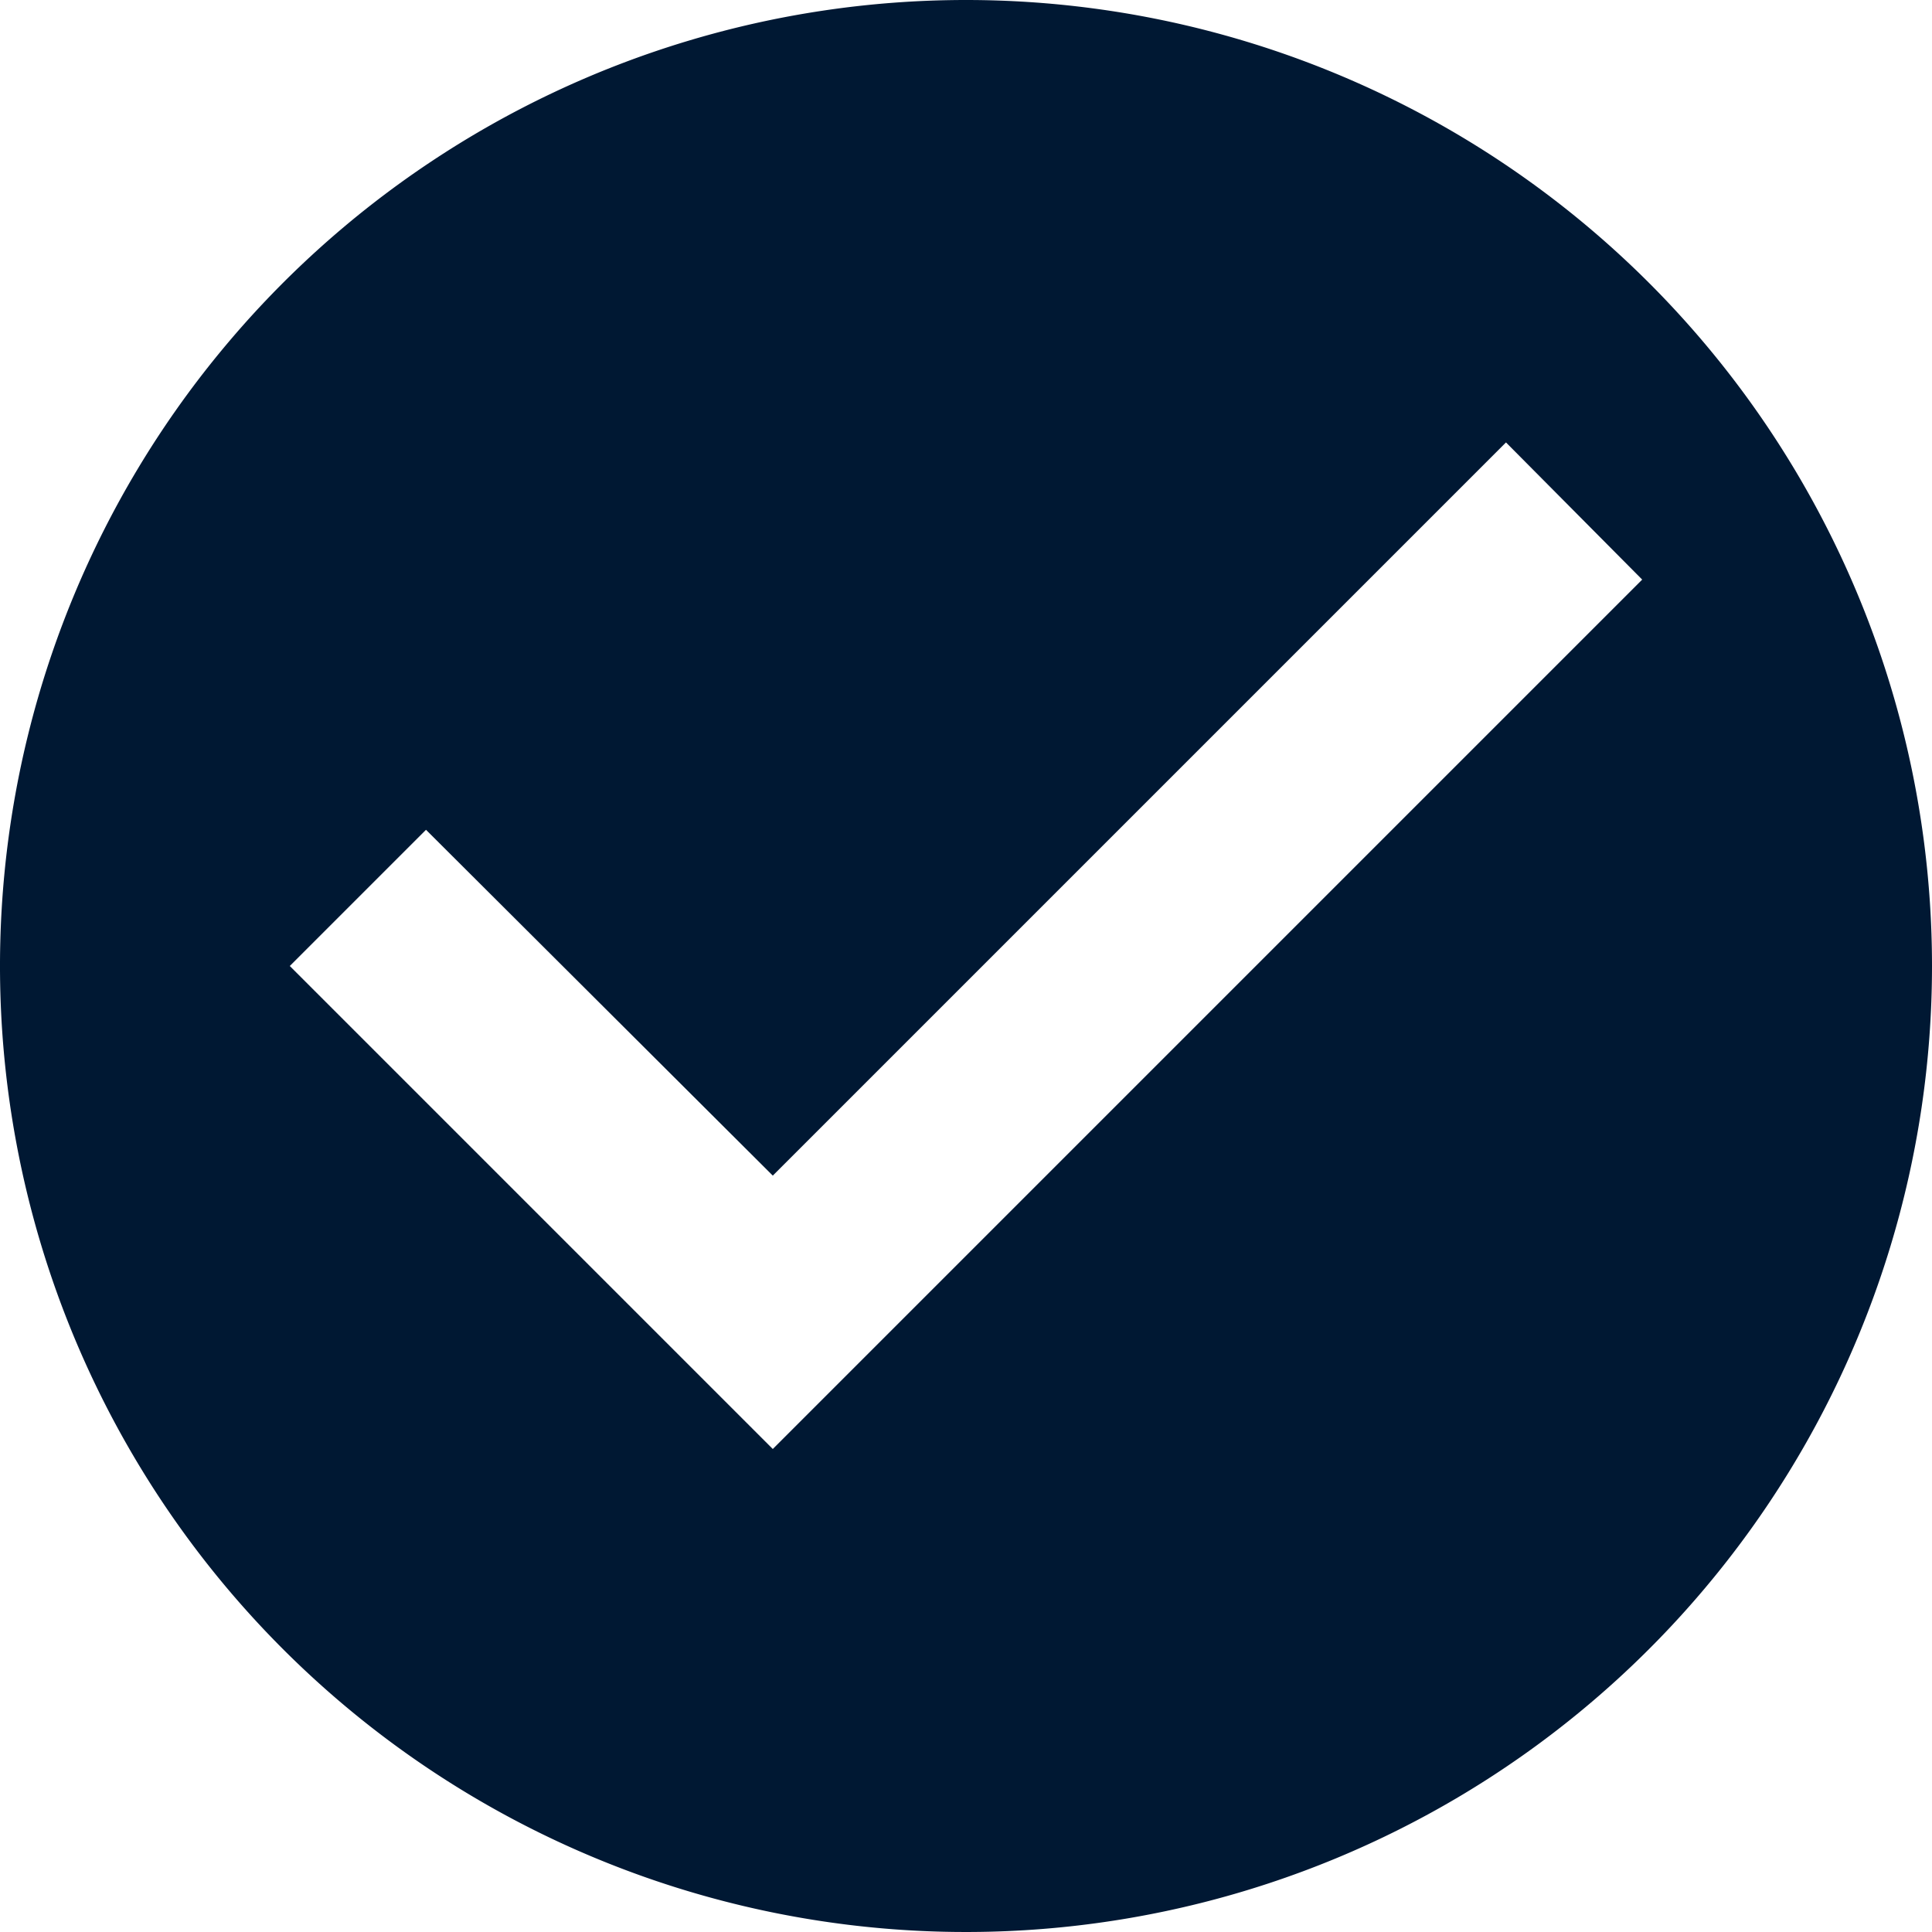 <svg xmlns="http://www.w3.org/2000/svg" viewBox="0 0 20 20"><defs><style>.cls-1{fill:#001833;}</style></defs><title>success_1</title><g id="Layer_2" data-name="Layer 2"><g id="Layer_1-2" data-name="Layer 1"><path id="success" class="cls-1" d="M8,15,3,10,4.41,8.59,8,12.17l7.59-7.59L17,6ZM10,0A10,10,0,1,0,20,10,10,10,0,0,0,10,0Z"/></g></g></svg>